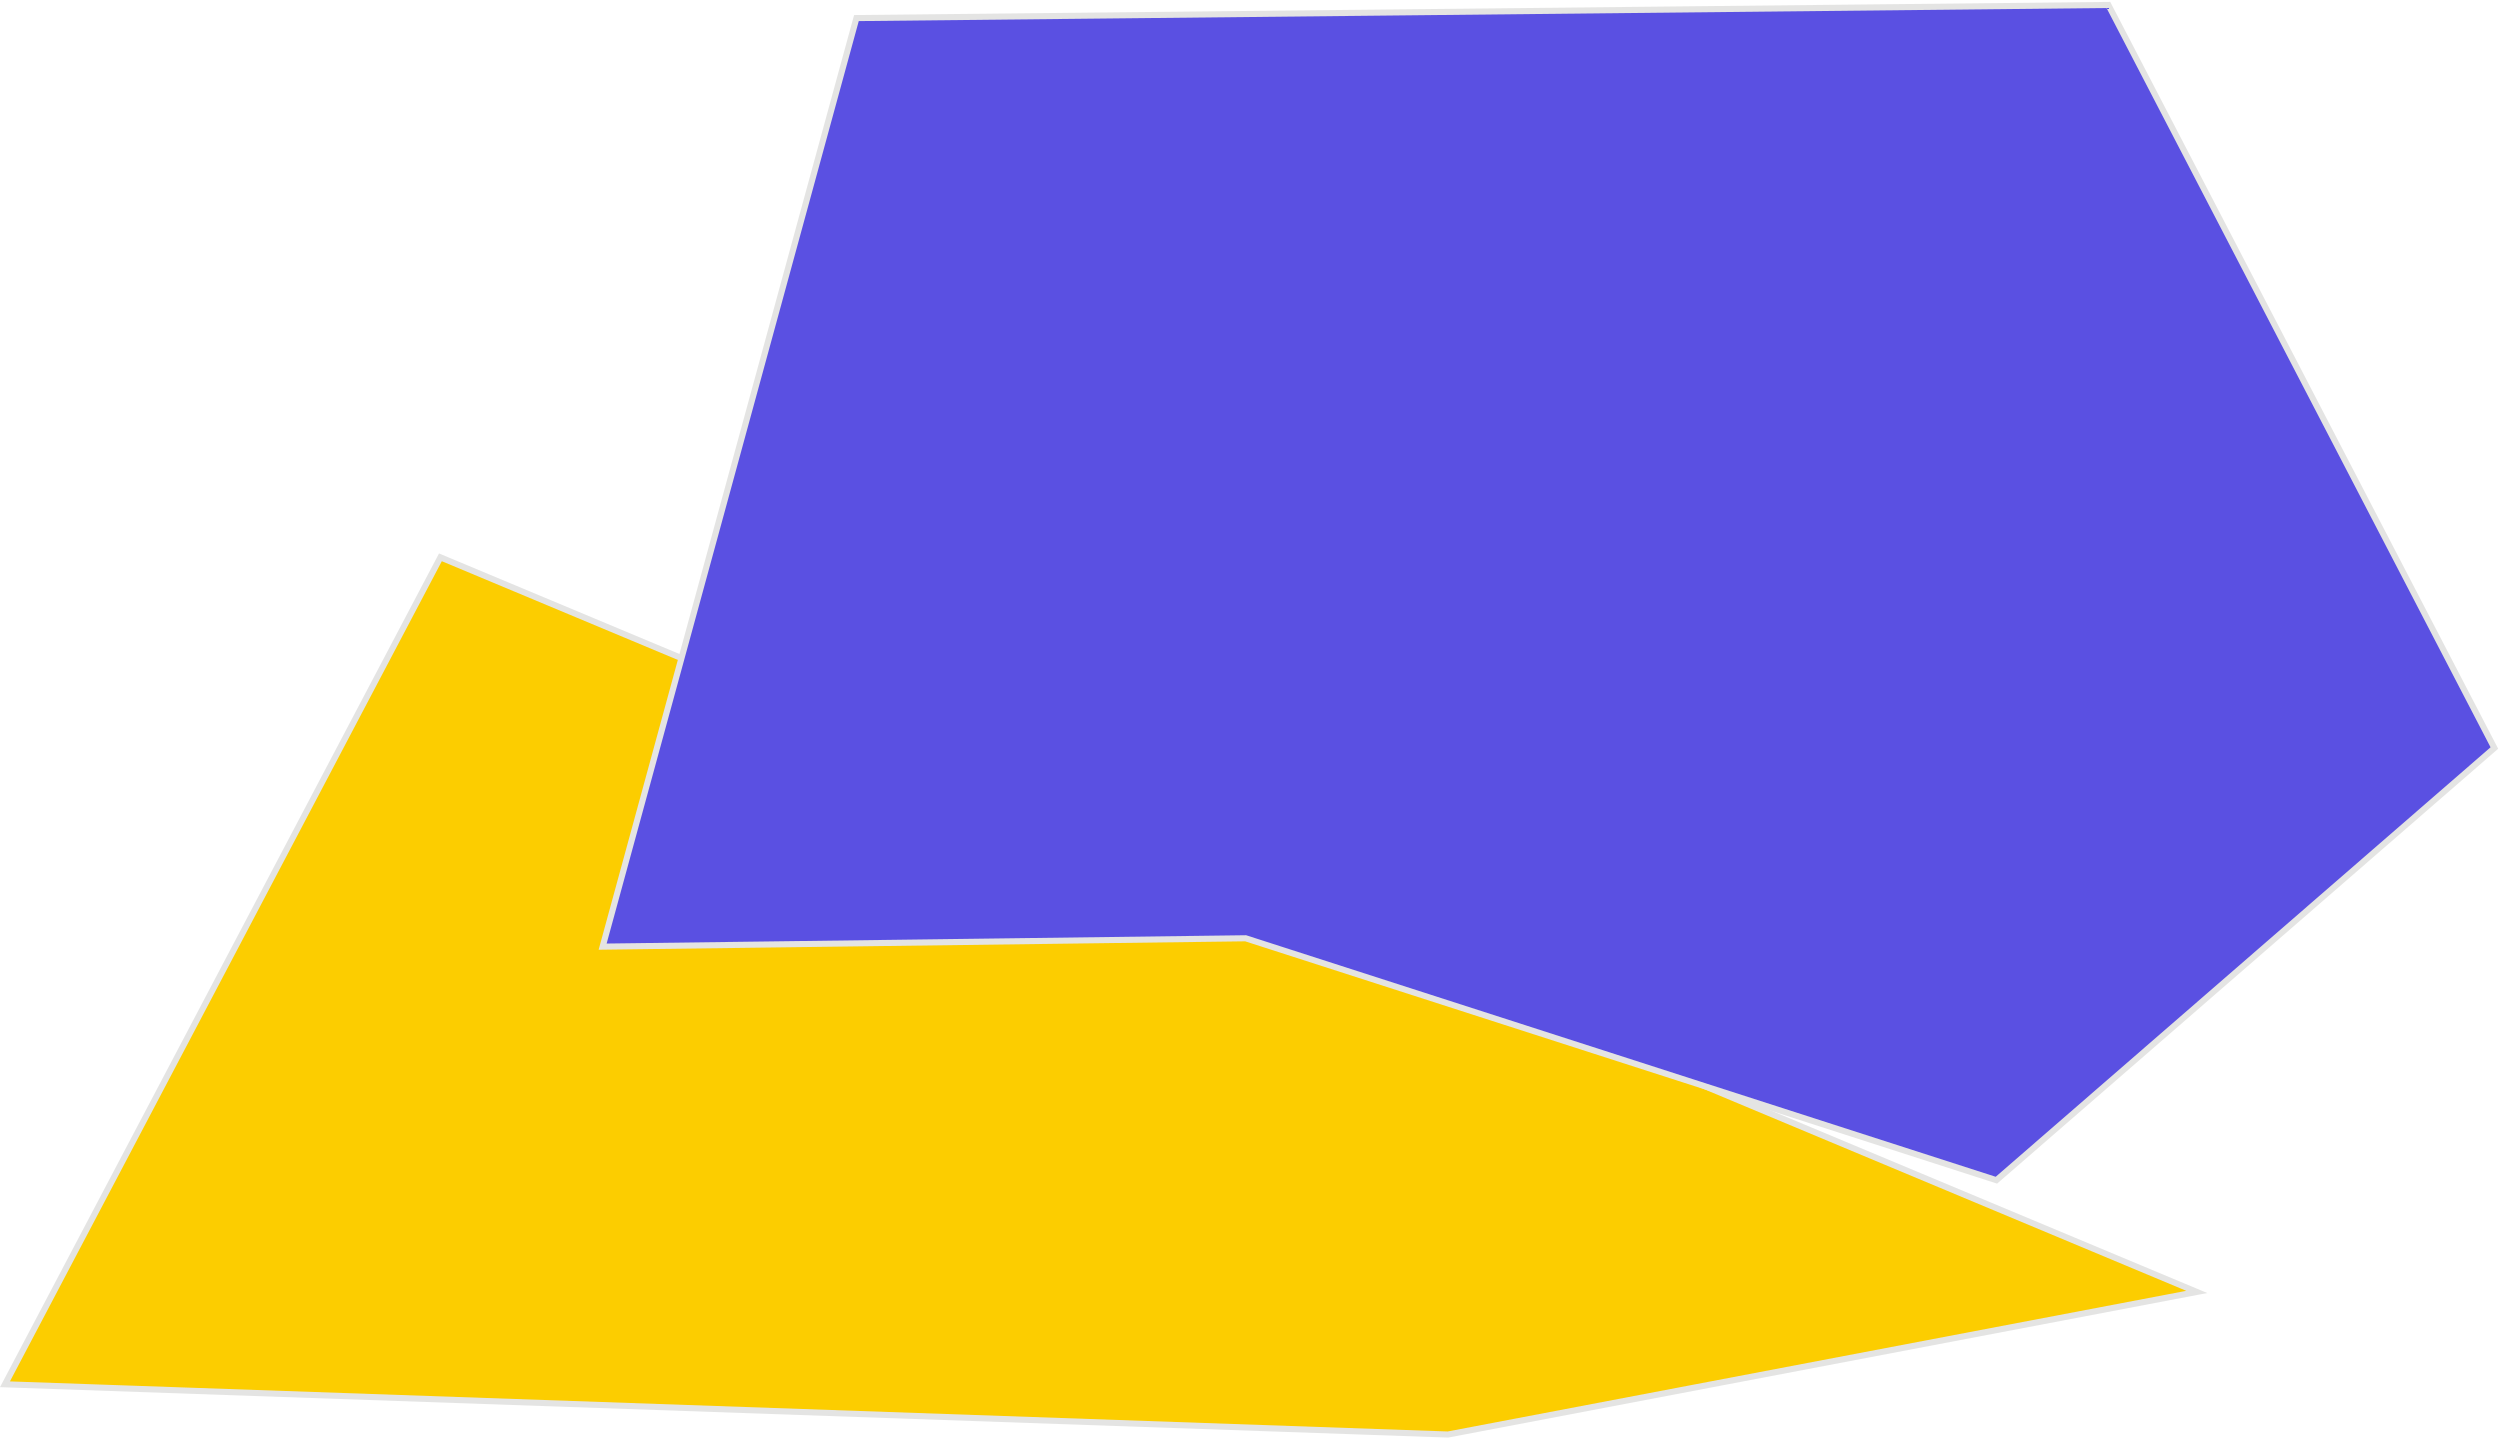 <svg width="410" height="236" viewBox="0 0 410 236" fill="none" xmlns="http://www.w3.org/2000/svg">
    <path d="M237.461 235.262L360.273 211.876L72.229 91.401L0.814 227.022L237.461 235.262Z" fill="#FCCD00" stroke="#E4E4E3"/>
    <path d="M140.454 2.964L98.831 155.25L204.201 153.878L204.283 153.877L204.361 153.902L327.41 193.553L409.077 122.675L345.774 0.812L140.454 2.964Z" fill="#5A50E2" stroke="#E4E4E3"/>
</svg>